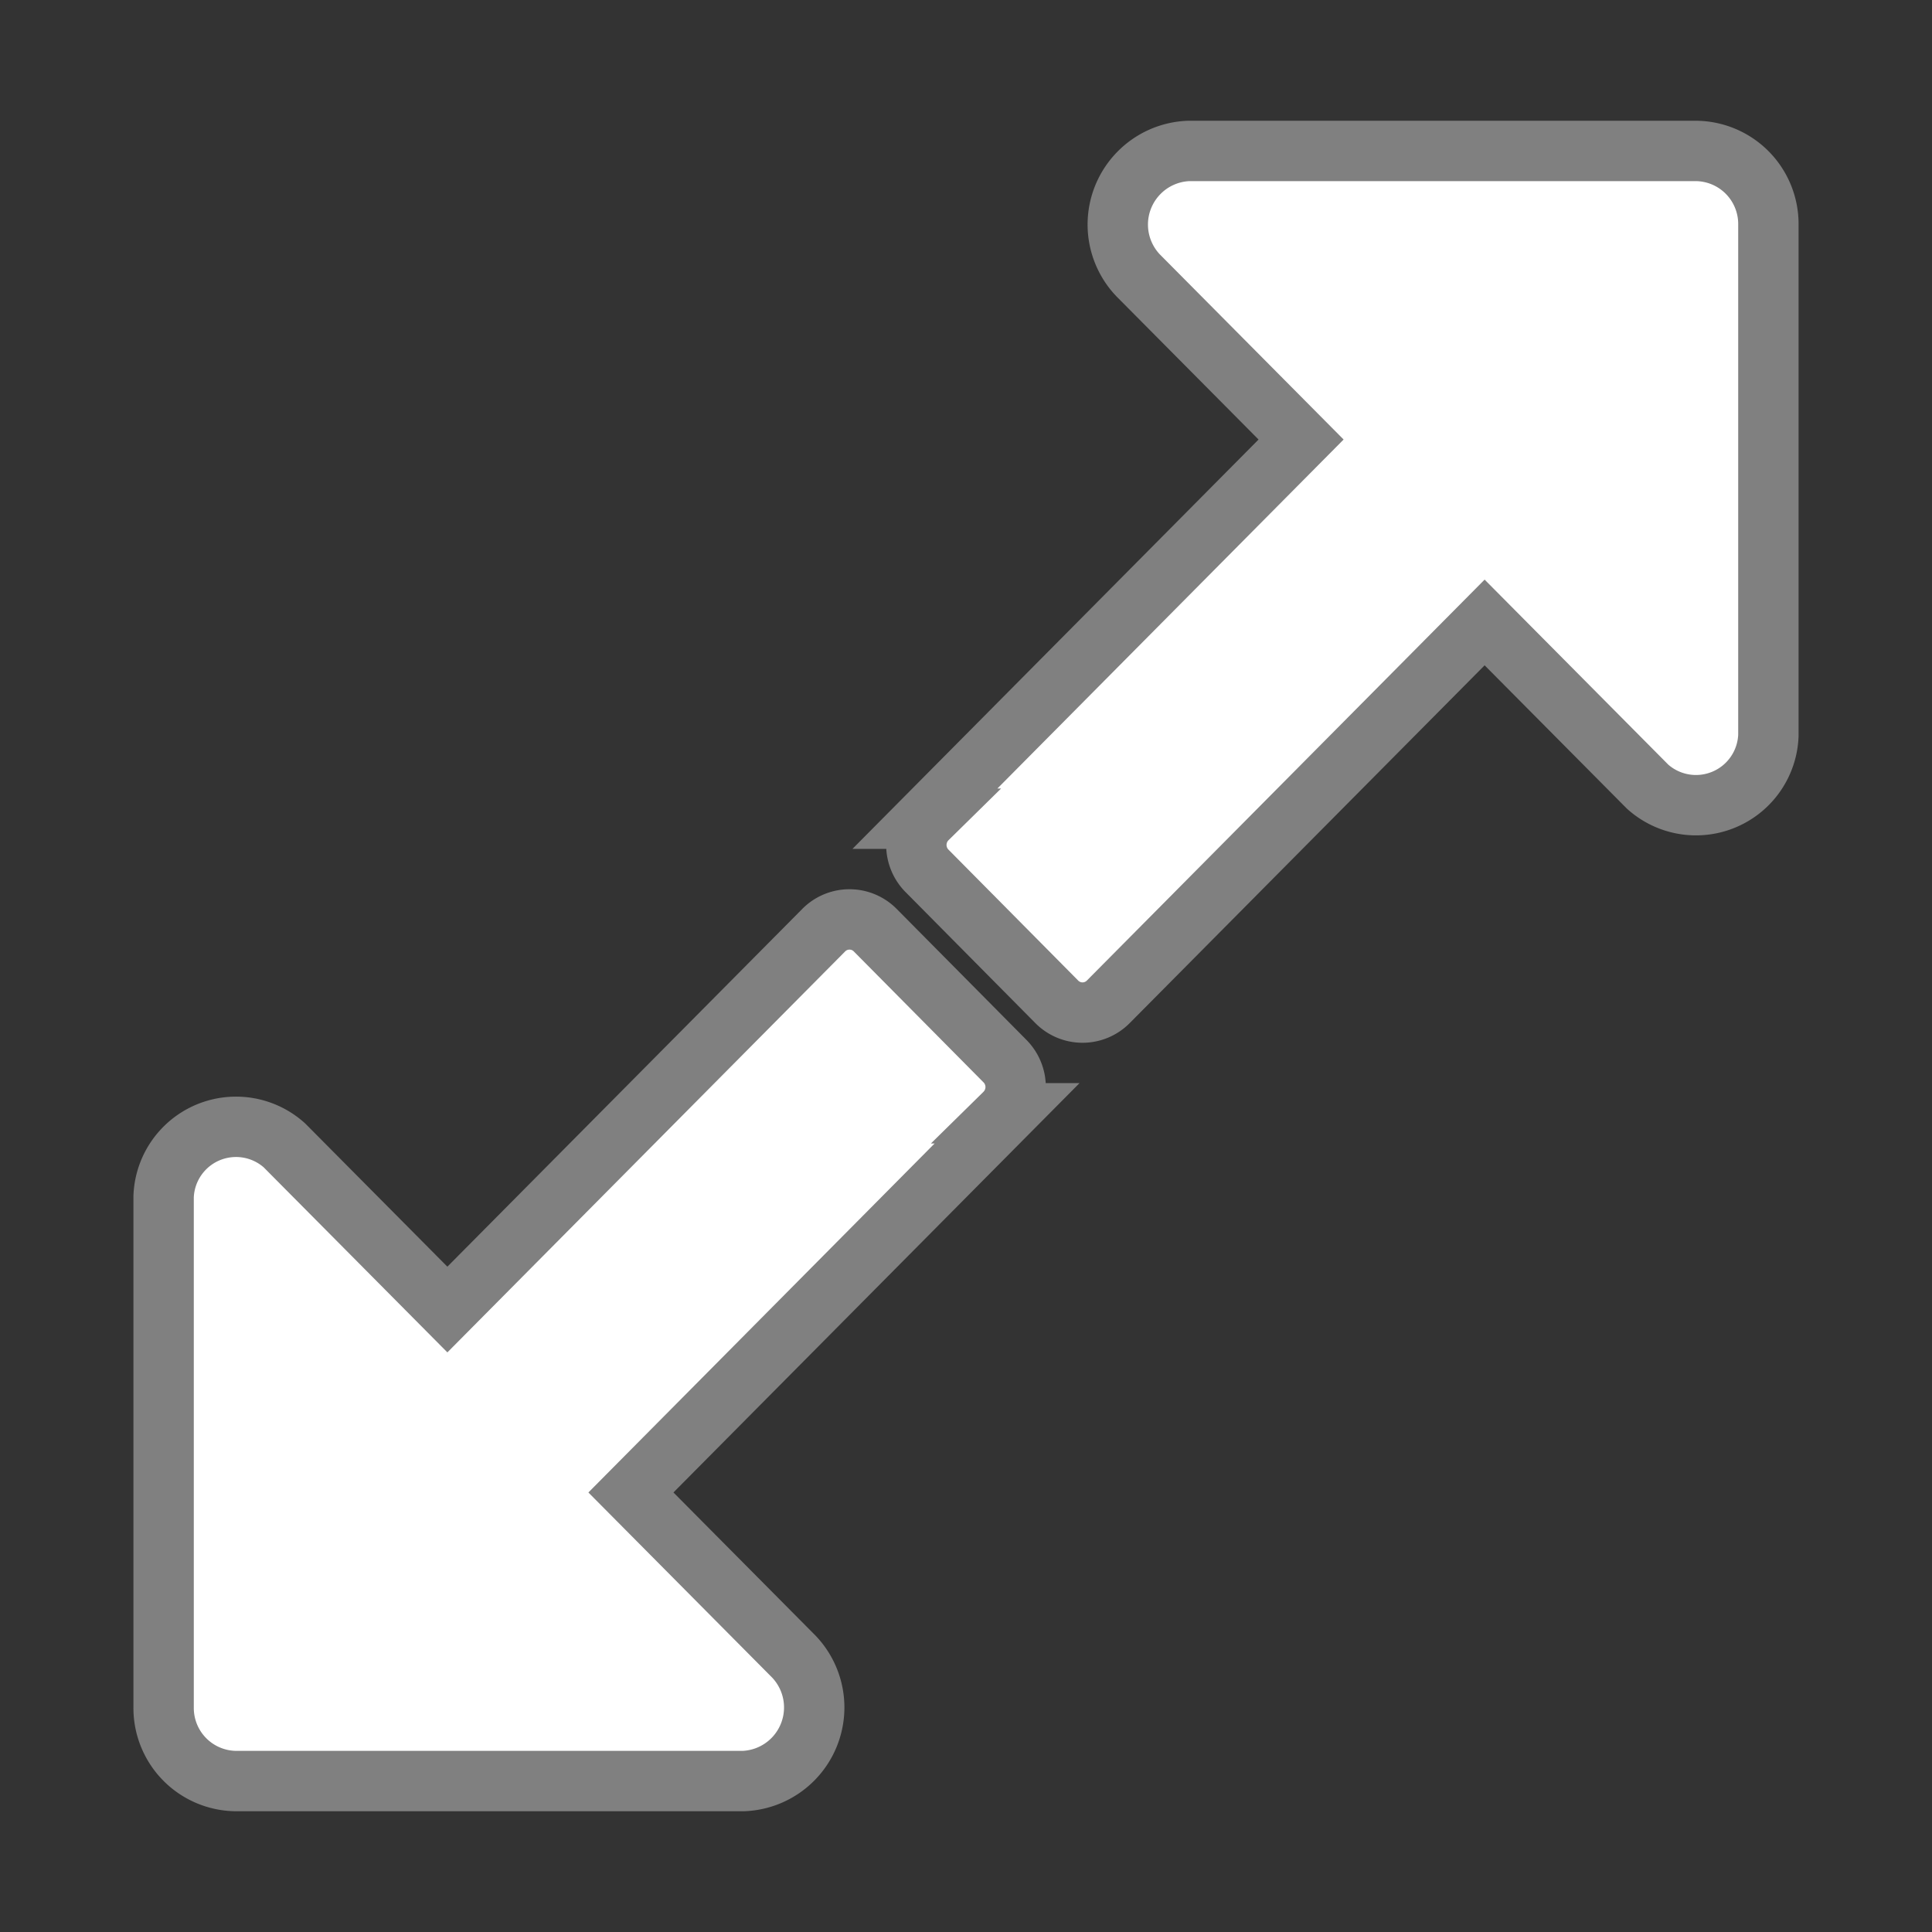<svg id="图层_1" data-name="图层 1" xmlns="http://www.w3.org/2000/svg" viewBox="0 0 32 32"><rect x="0" y="0" width="32" height="32" fill="#333333" stroke="none"/><title>画板 27</title><path d="M16.68,18.44l-6.23,6.28,2.7,2.72a1.22,1.22,0,0,1-.84,2.06H3.91a1.21,1.21,0,0,1-1.2-1.21V19.82a1.2,1.2,0,0,1,2-.85l2.7,2.72,6.23-6.28a.6.6,0,0,1,.86,0l2.14,2.16a.61.61,0,0,1,0,.87ZM1,30" style="fill:#fff;stroke:gray;stroke-miterlimit:10"/><path d="M15.32,13.56l6.23-6.28-2.7-2.72a1.22,1.22,0,0,1,.84-2.06h8.4a1.21,1.21,0,0,1,1.2,1.21v8.47a1.2,1.2,0,0,1-2,.85l-2.7-2.72-6.23,6.28a.6.6,0,0,1-.86,0l-2.14-2.16a.61.61,0,0,1,0-.87ZM31,2" style="fill:#fff;stroke:gray;stroke-miterlimit:10"/></svg>